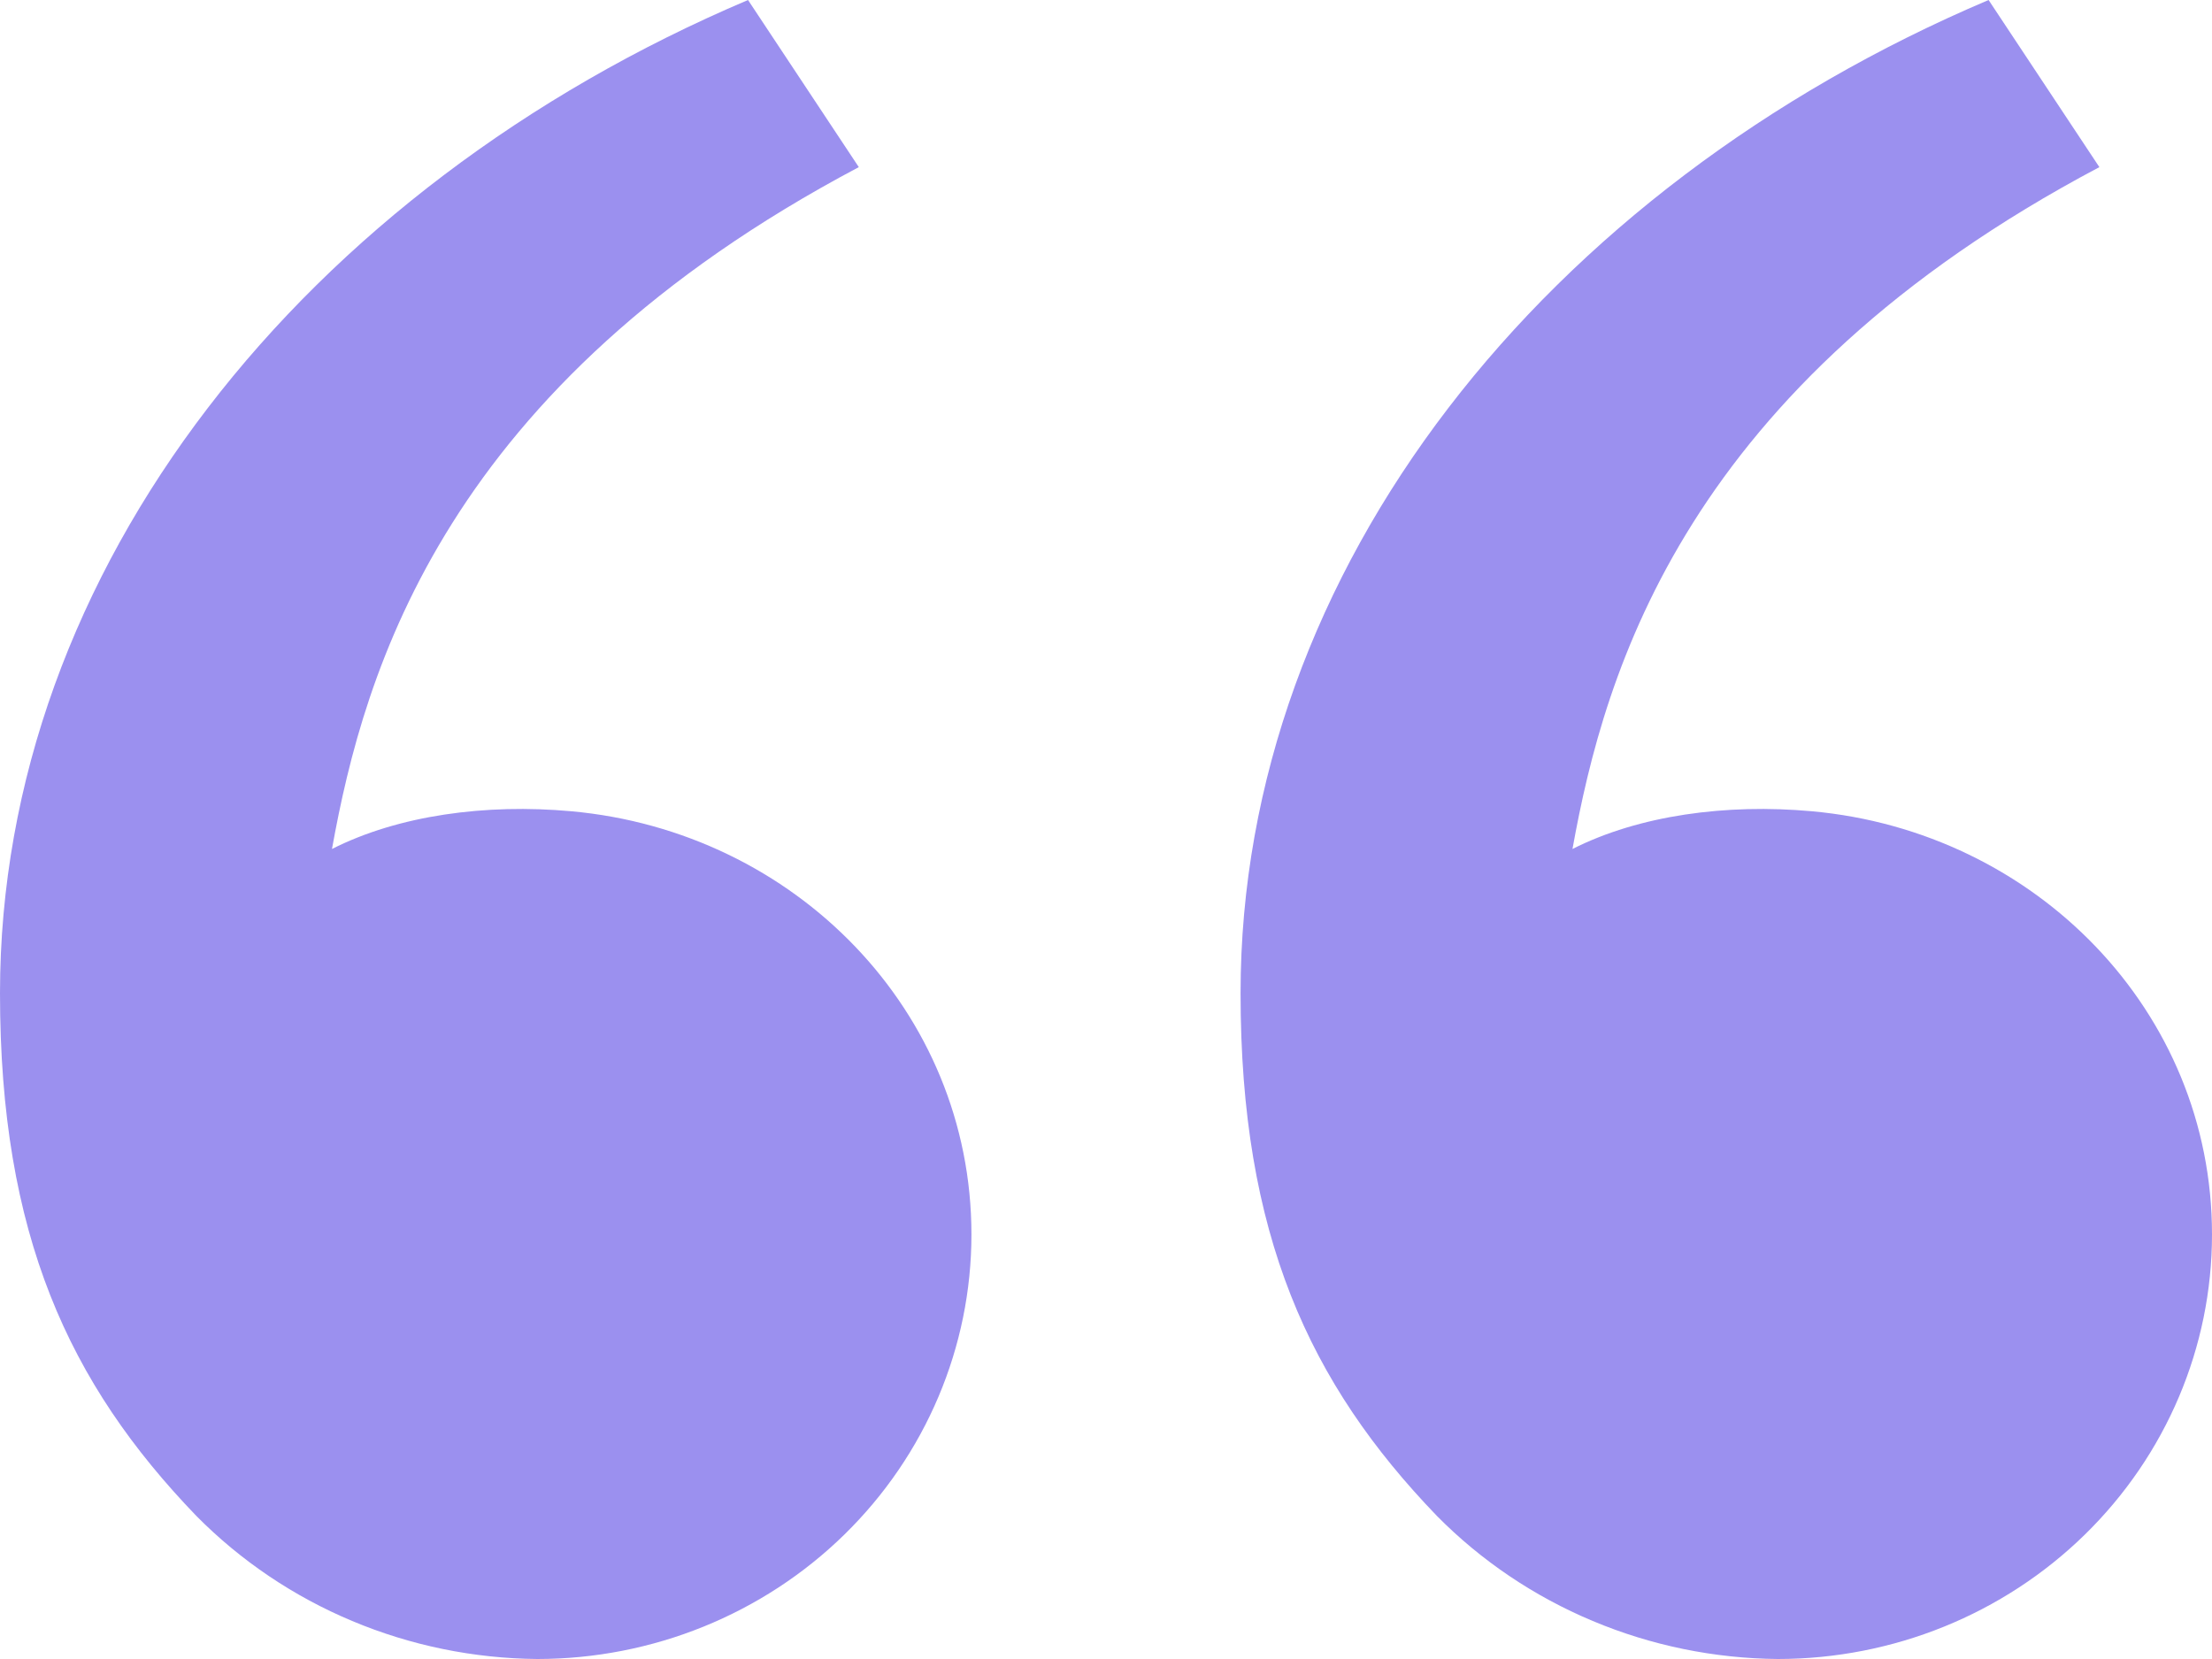 <svg width="36" height="27" viewBox="0 0 36 27" fill="none" xmlns="http://www.w3.org/2000/svg">
<path d="M3.196 24.672C1.116 22.513 0 20.091 0 16.164C0 9.255 4.961 3.062 12.174 0L13.977 2.72C7.244 6.282 5.928 10.903 5.403 13.817C6.487 13.268 7.906 13.077 9.297 13.203C12.94 13.533 15.81 16.456 15.81 20.091C15.81 21.923 15.066 23.68 13.741 24.976C12.416 26.272 10.618 27 8.744 27C7.708 26.991 6.683 26.781 5.731 26.381C4.778 25.982 3.917 25.401 3.196 24.672ZM23.386 24.672C21.306 22.513 20.19 20.091 20.19 16.164C20.19 9.255 25.15 3.062 32.364 0L34.167 2.72C27.434 6.282 26.117 10.903 25.592 13.817C26.677 13.268 28.096 13.077 29.487 13.203C33.129 13.533 36 16.456 36 20.091C36 21.923 35.255 23.68 33.93 24.976C32.605 26.272 30.808 27 28.934 27C27.897 26.991 26.873 26.781 25.921 26.381C24.968 25.982 24.106 25.401 23.386 24.672Z" fill="#9B90EF"/>
</svg>
